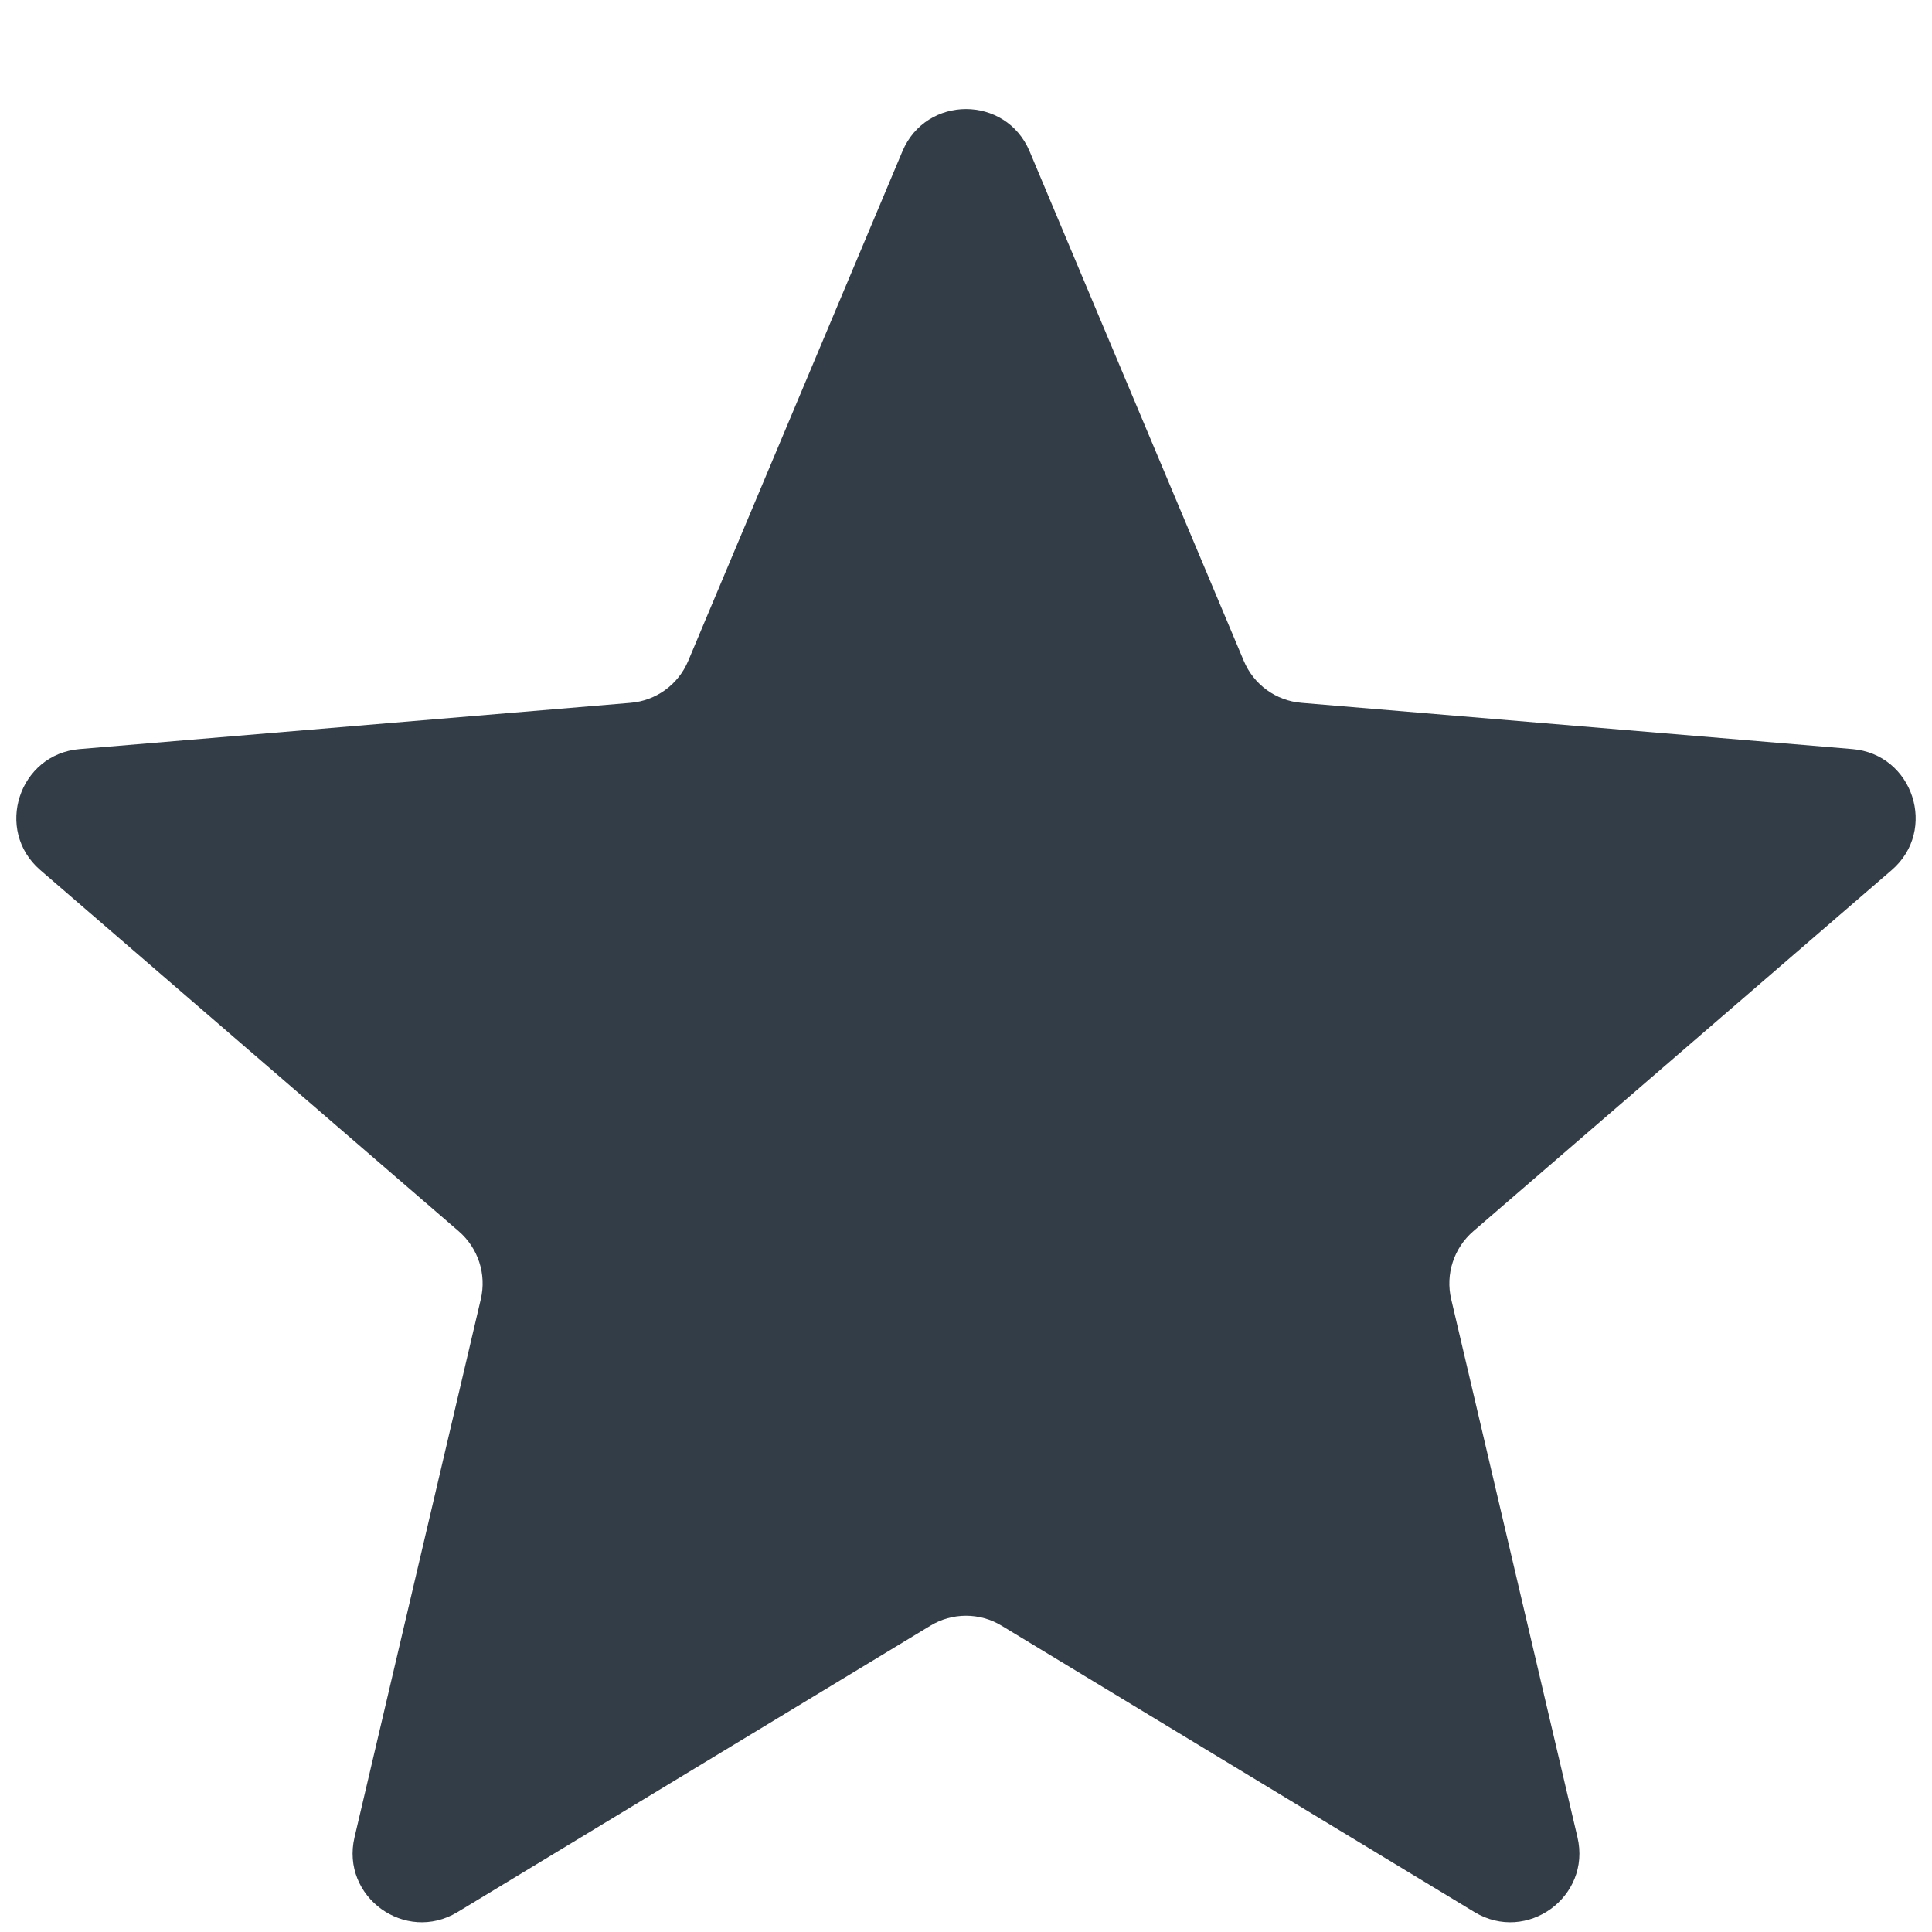 <svg width="14" height="14" viewBox="0 0 14 14" fill="none" xmlns="http://www.w3.org/2000/svg">
<path d="M6.539 1.097C6.711 0.688 7.289 0.688 7.461 1.097L9.013 4.789C9.085 4.961 9.246 5.078 9.432 5.093L13.423 5.428C13.864 5.465 14.043 6.016 13.708 6.305L10.676 8.922C10.535 9.044 10.473 9.233 10.516 9.415L11.431 13.314C11.532 13.745 11.064 14.085 10.685 13.856L7.259 11.781C7.1 11.684 6.9 11.684 6.741 11.781L3.315 13.856C2.936 14.085 2.468 13.745 2.569 13.314L3.484 9.415C3.527 9.233 3.465 9.044 3.324 8.922L0.292 6.305C-0.043 6.016 0.136 5.465 0.577 5.428L4.568 5.093C4.754 5.078 4.915 4.961 4.987 4.789L6.539 1.097Z" fill="#333D47"/>
</svg>
